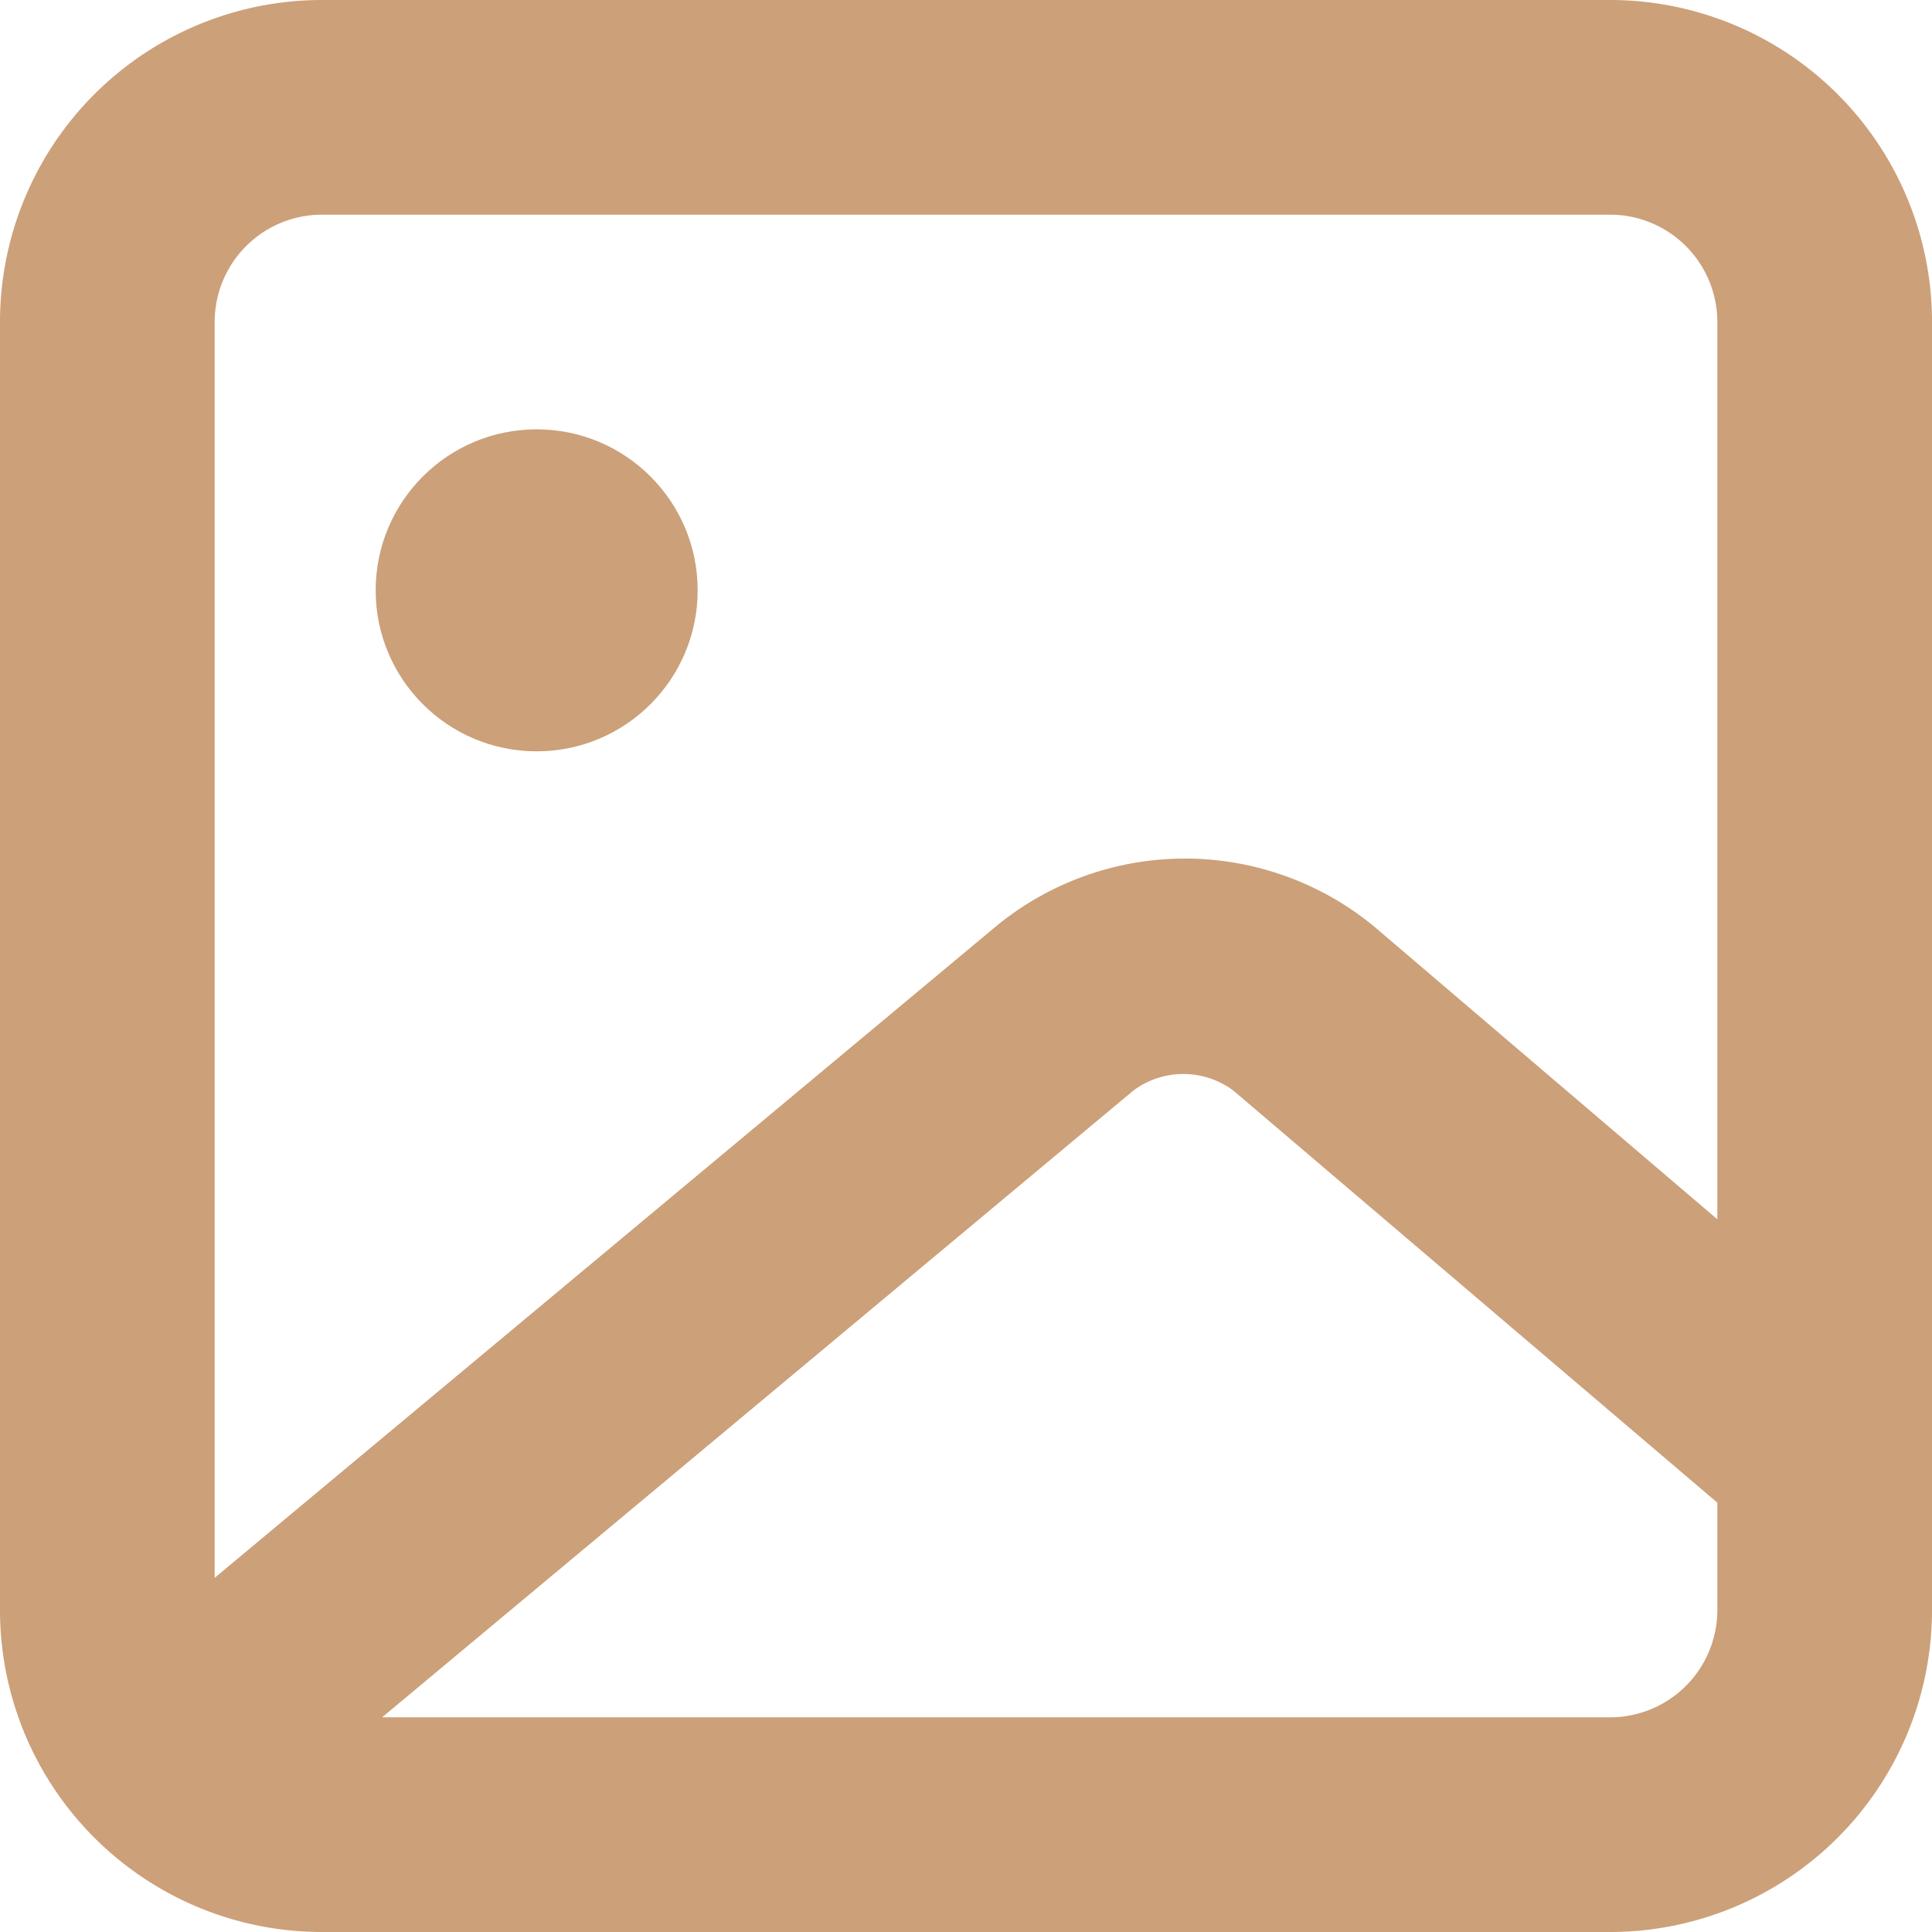 <svg xmlns="http://www.w3.org/2000/svg" width="18" height="18" viewBox="0 0 18 18">
  <g id="media-img" transform="translate(0 -3)">
    <g id="image" transform="translate(-3)">
      <rect id="Rectangle_11809" data-name="Rectangle 11809" width="18" height="18" transform="translate(3 3)" fill="#cca079" opacity="0"/>
      <path id="Path_52857" data-name="Path 52857" d="M18,3H6A3,3,0,0,0,3,6V18a3,3,0,0,0,3,3H18a3,3,0,0,0,3-3V6A3,3,0,0,0,18,3ZM6,5H18a1,1,0,0,1,1,1v8.36l-3.2-2.73a2.77,2.77,0,0,0-3.52,0L5,17.7V6A1,1,0,0,1,6,5ZM18,19H6.56l7-5.84a.78.78,0,0,1,.93,0L19,17v1A1,1,0,0,1,18,19Z" fill="#cca079"/>
      <circle id="Ellipse_210" data-name="Ellipse 210" cx="1.5" cy="1.5" r="1.5" transform="translate(6.5 7)" fill="#cca079"/>
    </g>
  </g>
</svg>

